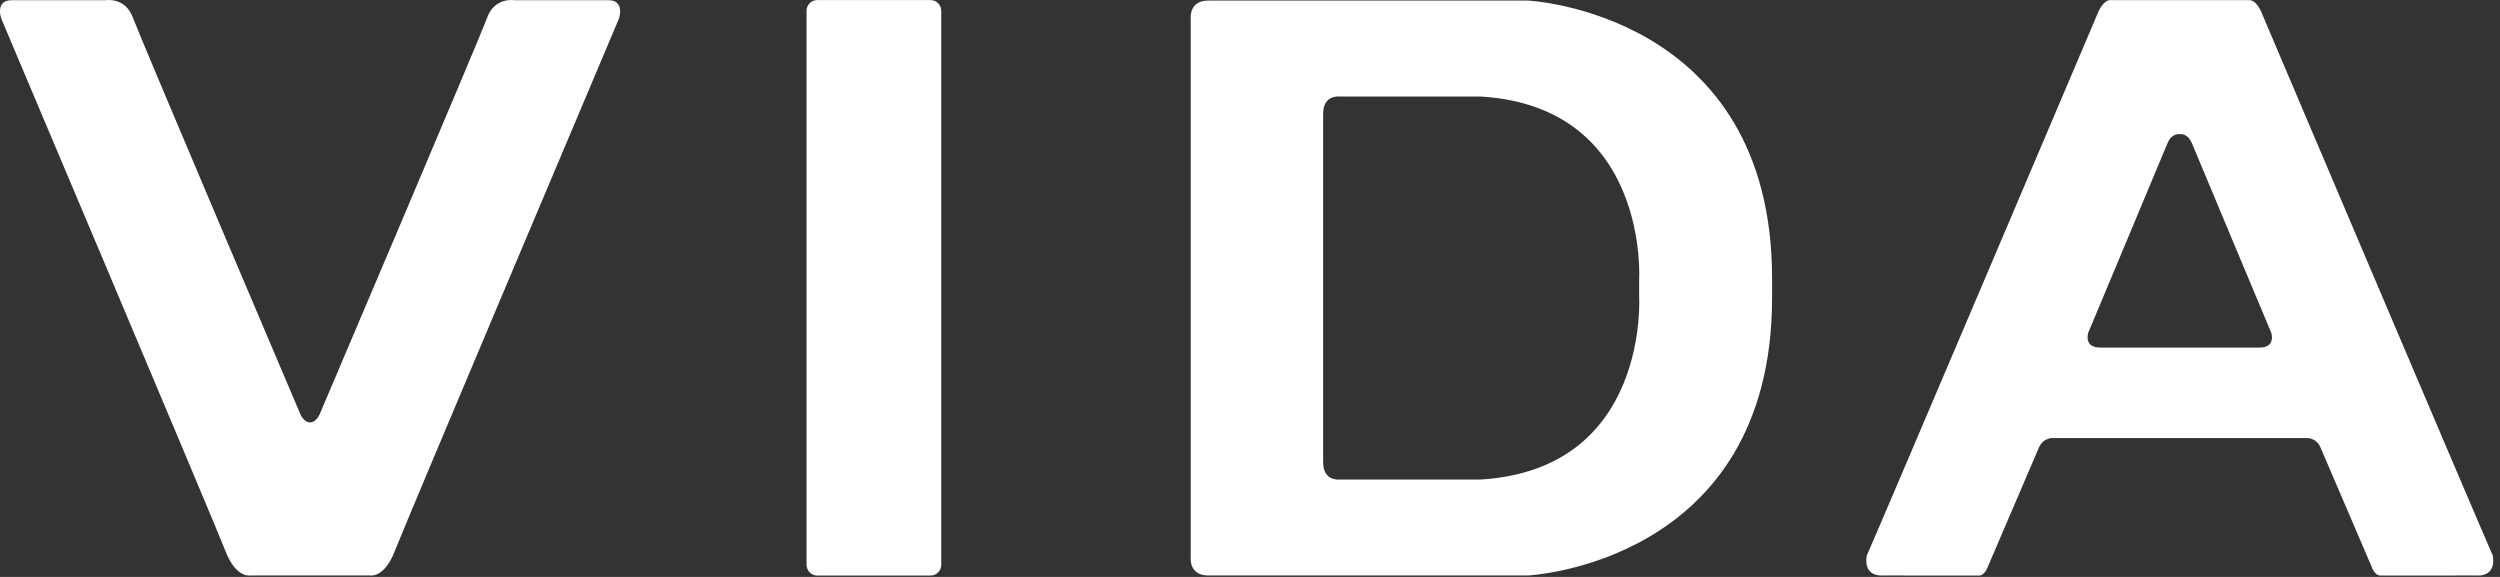<svg width="286" height="66" viewBox="0 0 286 66" fill="none" xmlns="http://www.w3.org/2000/svg">
<rect x="0" y="0" width="286" height="66" fill="#333333" stroke="none"/>
<path d="M70.827 2.085C70.827 2.085 46.367 59.925 45.157 63.055C43.947 66.195 42.297 65.835 42.297 65.835H28.647C28.647 65.835 27.007 66.195 25.797 63.055C24.587 59.915 0.127 2.085 0.127 2.085C0.127 2.085 -0.573 0.025 1.317 0.025H12.077C12.077 0.025 14.327 -0.375 15.207 2.025C16.087 4.425 34.357 47.375 34.357 47.375C34.357 47.375 34.747 48.325 35.467 48.325C36.187 48.325 36.577 47.375 36.577 47.375C36.577 47.375 54.857 4.425 55.727 2.025C56.607 -0.375 58.857 0.025 58.857 0.025H69.617C71.497 0.025 70.827 2.085 70.827 2.085Z" fill="white"/>
<path d="M106.448 65.845H93.498C92.818 65.845 92.268 65.295 92.268 64.615V1.235C92.268 0.555 92.818 0.005 93.498 0.005H106.448C107.128 0.005 107.678 0.555 107.678 1.235V64.615C107.678 65.295 107.128 65.845 106.448 65.845Z" fill="white"/>
<path d="M174.777 0.065H138.207C136.037 0.065 136.217 2.055 136.217 2.055V63.845C136.217 63.845 136.037 65.835 138.207 65.835H174.777C174.777 65.835 202.727 64.515 202.727 34.055V31.845C202.727 1.385 174.777 0.065 174.777 0.065ZM169.467 54.855H153.337C153.337 54.855 151.367 55.155 151.367 52.885V13.015C151.367 10.745 153.337 11.045 153.337 11.045H169.467C188.777 12.275 187.517 32.065 187.517 32.065V33.845C187.517 33.845 188.777 53.615 169.467 54.855Z" fill="white"/>
<path d="M285.187 63.585C283.917 60.765 258.697 1.385 258.697 1.385C258.697 1.385 258.147 0.015 257.327 0.015H249.367H241.407C240.587 0.015 240.037 1.385 240.037 1.385C240.037 1.385 214.817 60.765 213.547 63.585C213.177 66.055 215.317 65.835 215.317 65.835C215.317 65.835 225.727 65.845 226.397 65.845C227.067 65.845 227.407 64.835 227.407 64.835C227.407 64.835 232.717 52.445 233.247 51.215C233.777 49.985 234.927 50.115 234.927 50.115H263.797C263.797 50.115 264.947 49.985 265.477 51.215C266.007 52.445 271.317 64.835 271.317 64.835C271.317 64.835 271.647 65.845 272.327 65.845C273.007 65.845 283.417 65.835 283.417 65.835C283.417 65.835 285.557 66.055 285.187 63.585ZM258.477 39.765H240.267C238.327 39.765 238.897 38.055 238.897 38.055C238.897 38.055 247.447 17.645 247.947 16.415C248.447 15.185 249.357 15.345 249.357 15.345C249.357 15.345 250.267 15.185 250.767 16.415C251.267 17.645 259.827 38.055 259.827 38.055C259.827 38.055 260.417 39.765 258.477 39.765Z" fill="white"/>
</svg>
